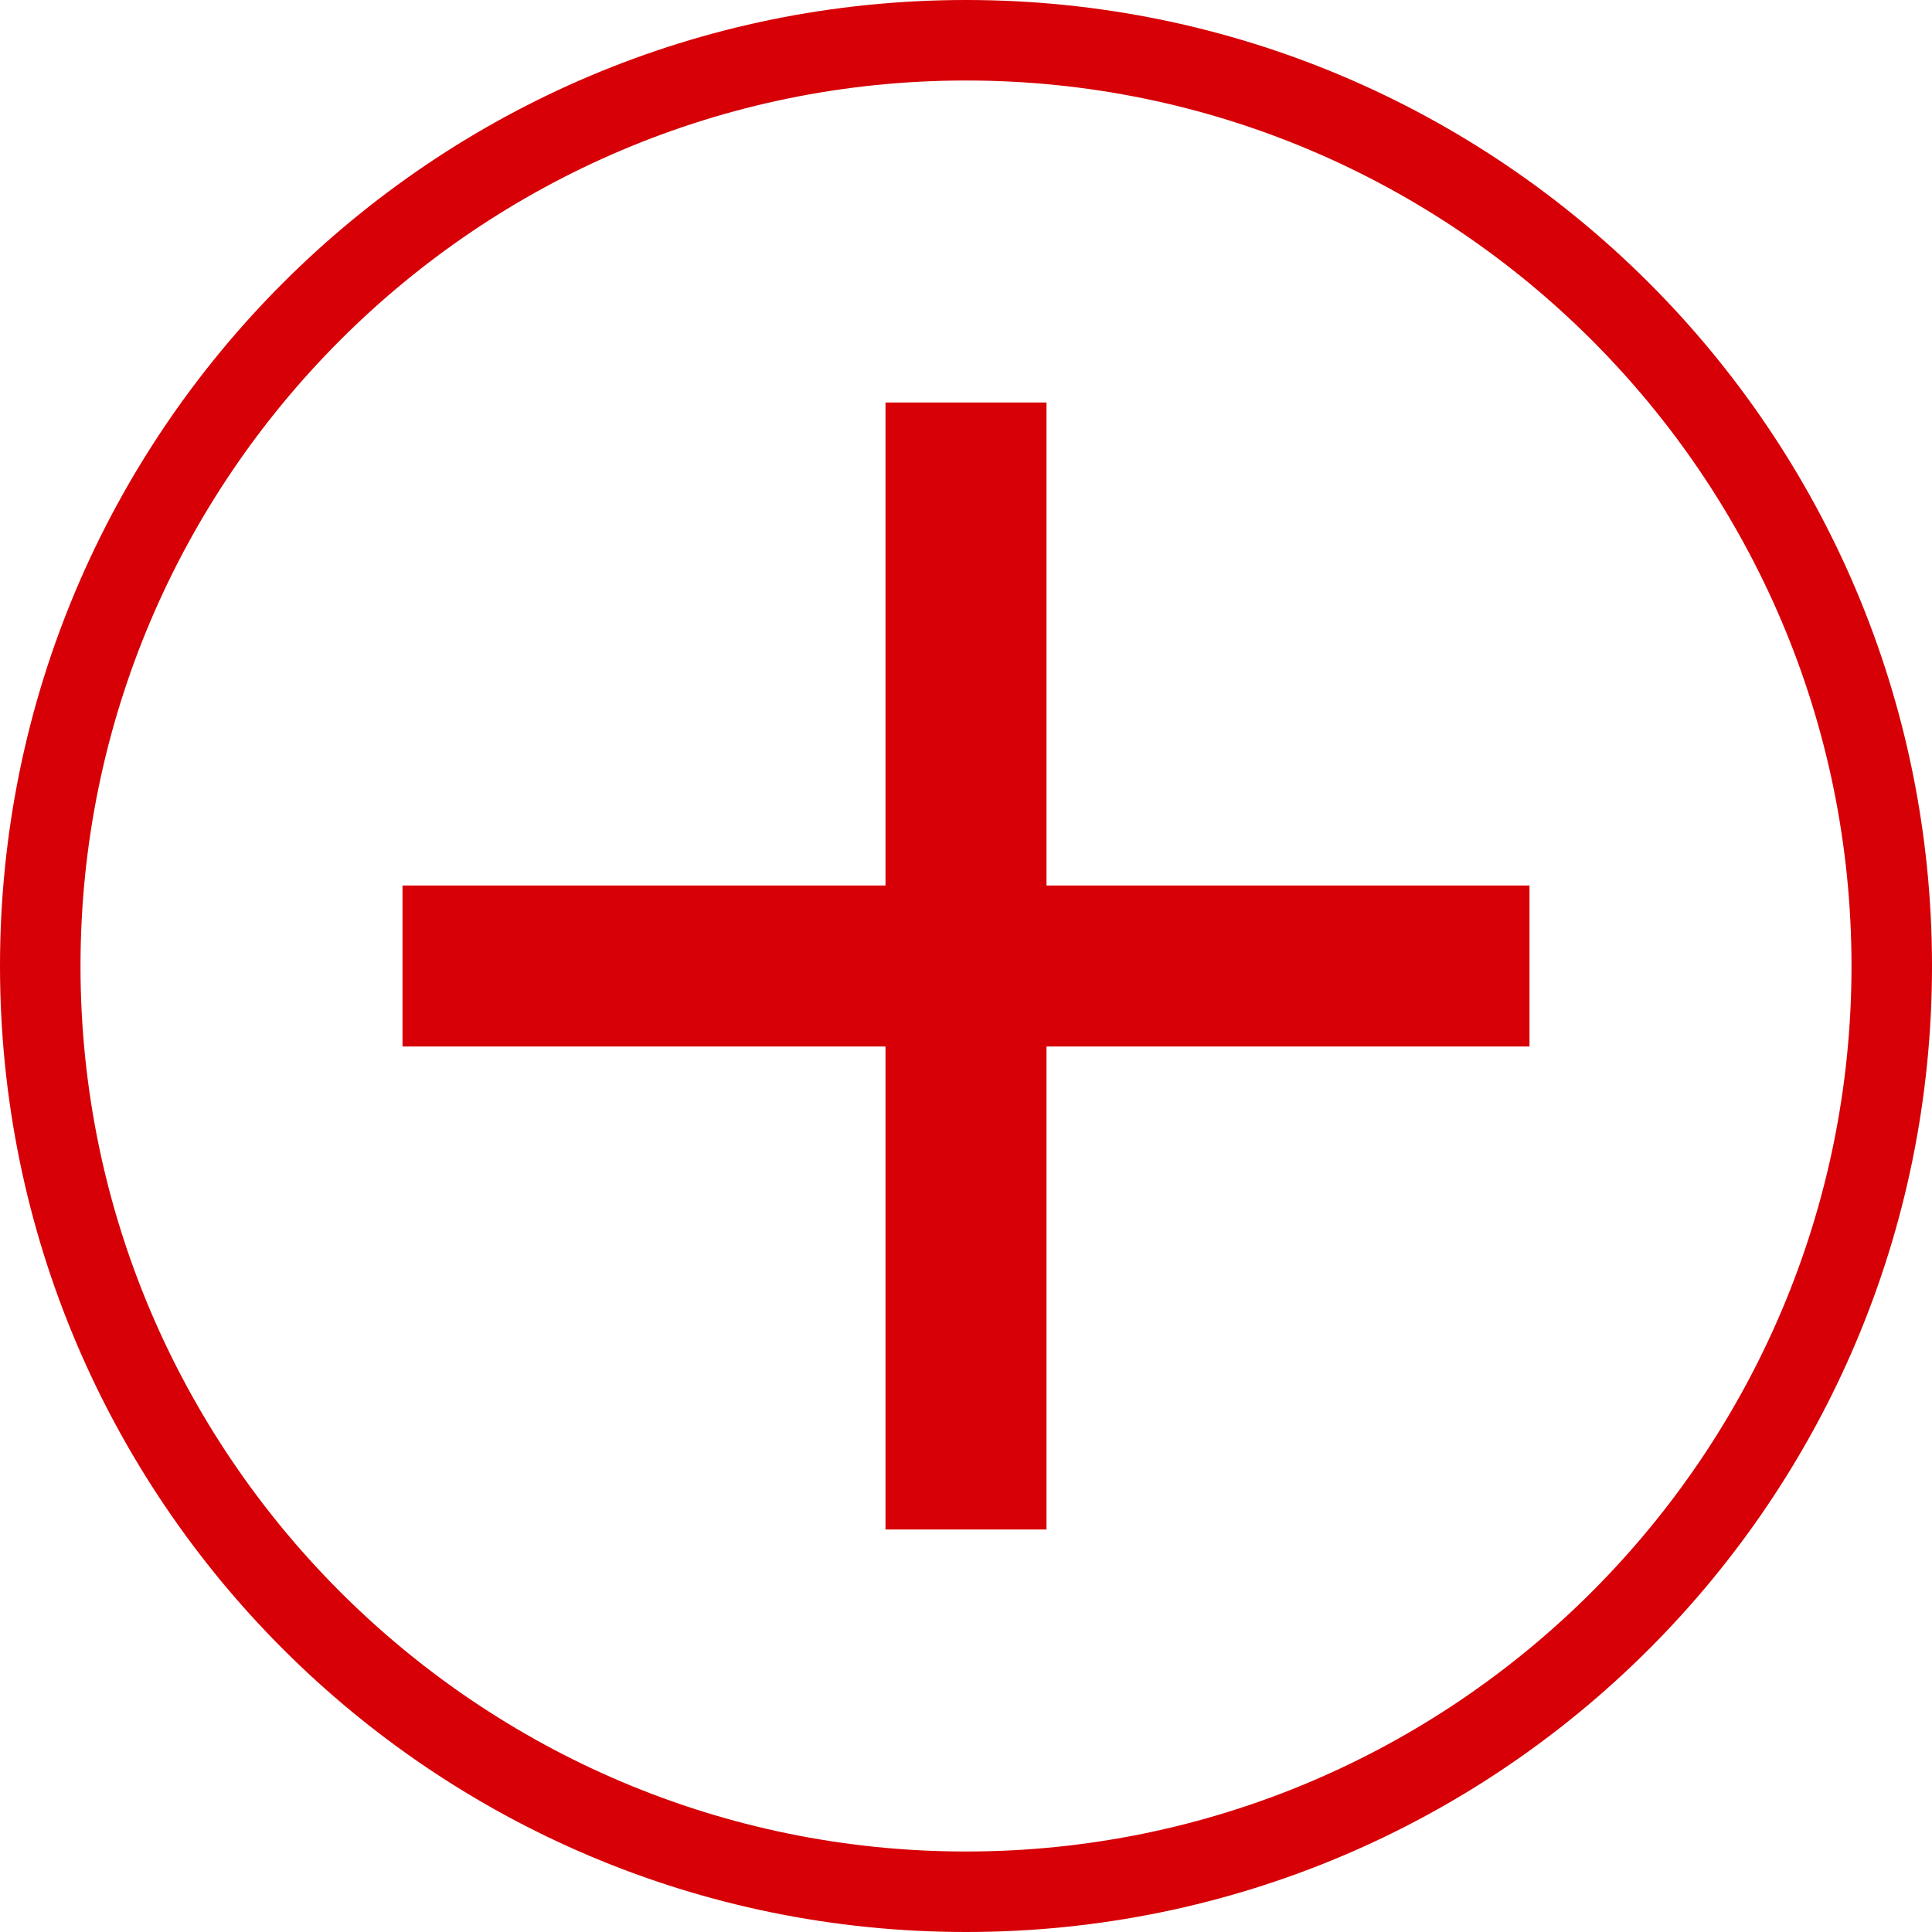 <?xml version="1.0" encoding="utf-8"?>
<!-- Generator: Adobe Illustrator 16.0.0, SVG Export Plug-In . SVG Version: 6.00 Build 0)  -->
<!DOCTYPE svg PUBLIC "-//W3C//DTD SVG 1.1//EN" "http://www.w3.org/Graphics/SVG/1.1/DTD/svg11.dtd">
<svg version="1.1" id="Layer_1" xmlns="http://www.w3.org/2000/svg" xmlns:xlink="http://www.w3.org/1999/xlink" x="0px" y="0px"
	 width="24px" height="24px" viewBox="0 0 24 24" enable-background="new 0 0 24 24" xml:space="preserve">
<g>
	<g>
		<path fill="#D60006" d="M12,0C5.373,0,0,5.373,0,12c0,6.627,5.373,12,12,12c6.627,0,12-5.373,12-12C24,5.373,18.627,0,12,0z
			 M12,23C5.935,23,1,18.065,1,12S5.935,1,12,1s11,4.935,11,11S18.065,23,12,23z"/>
	</g>
	<polygon fill="#D60006" points="19,11 13,11 13,5 11,5 11,11 5,11 5,13 11,13 11,19 13,19 13,13 19,13 	"/>
</g>
</svg>

